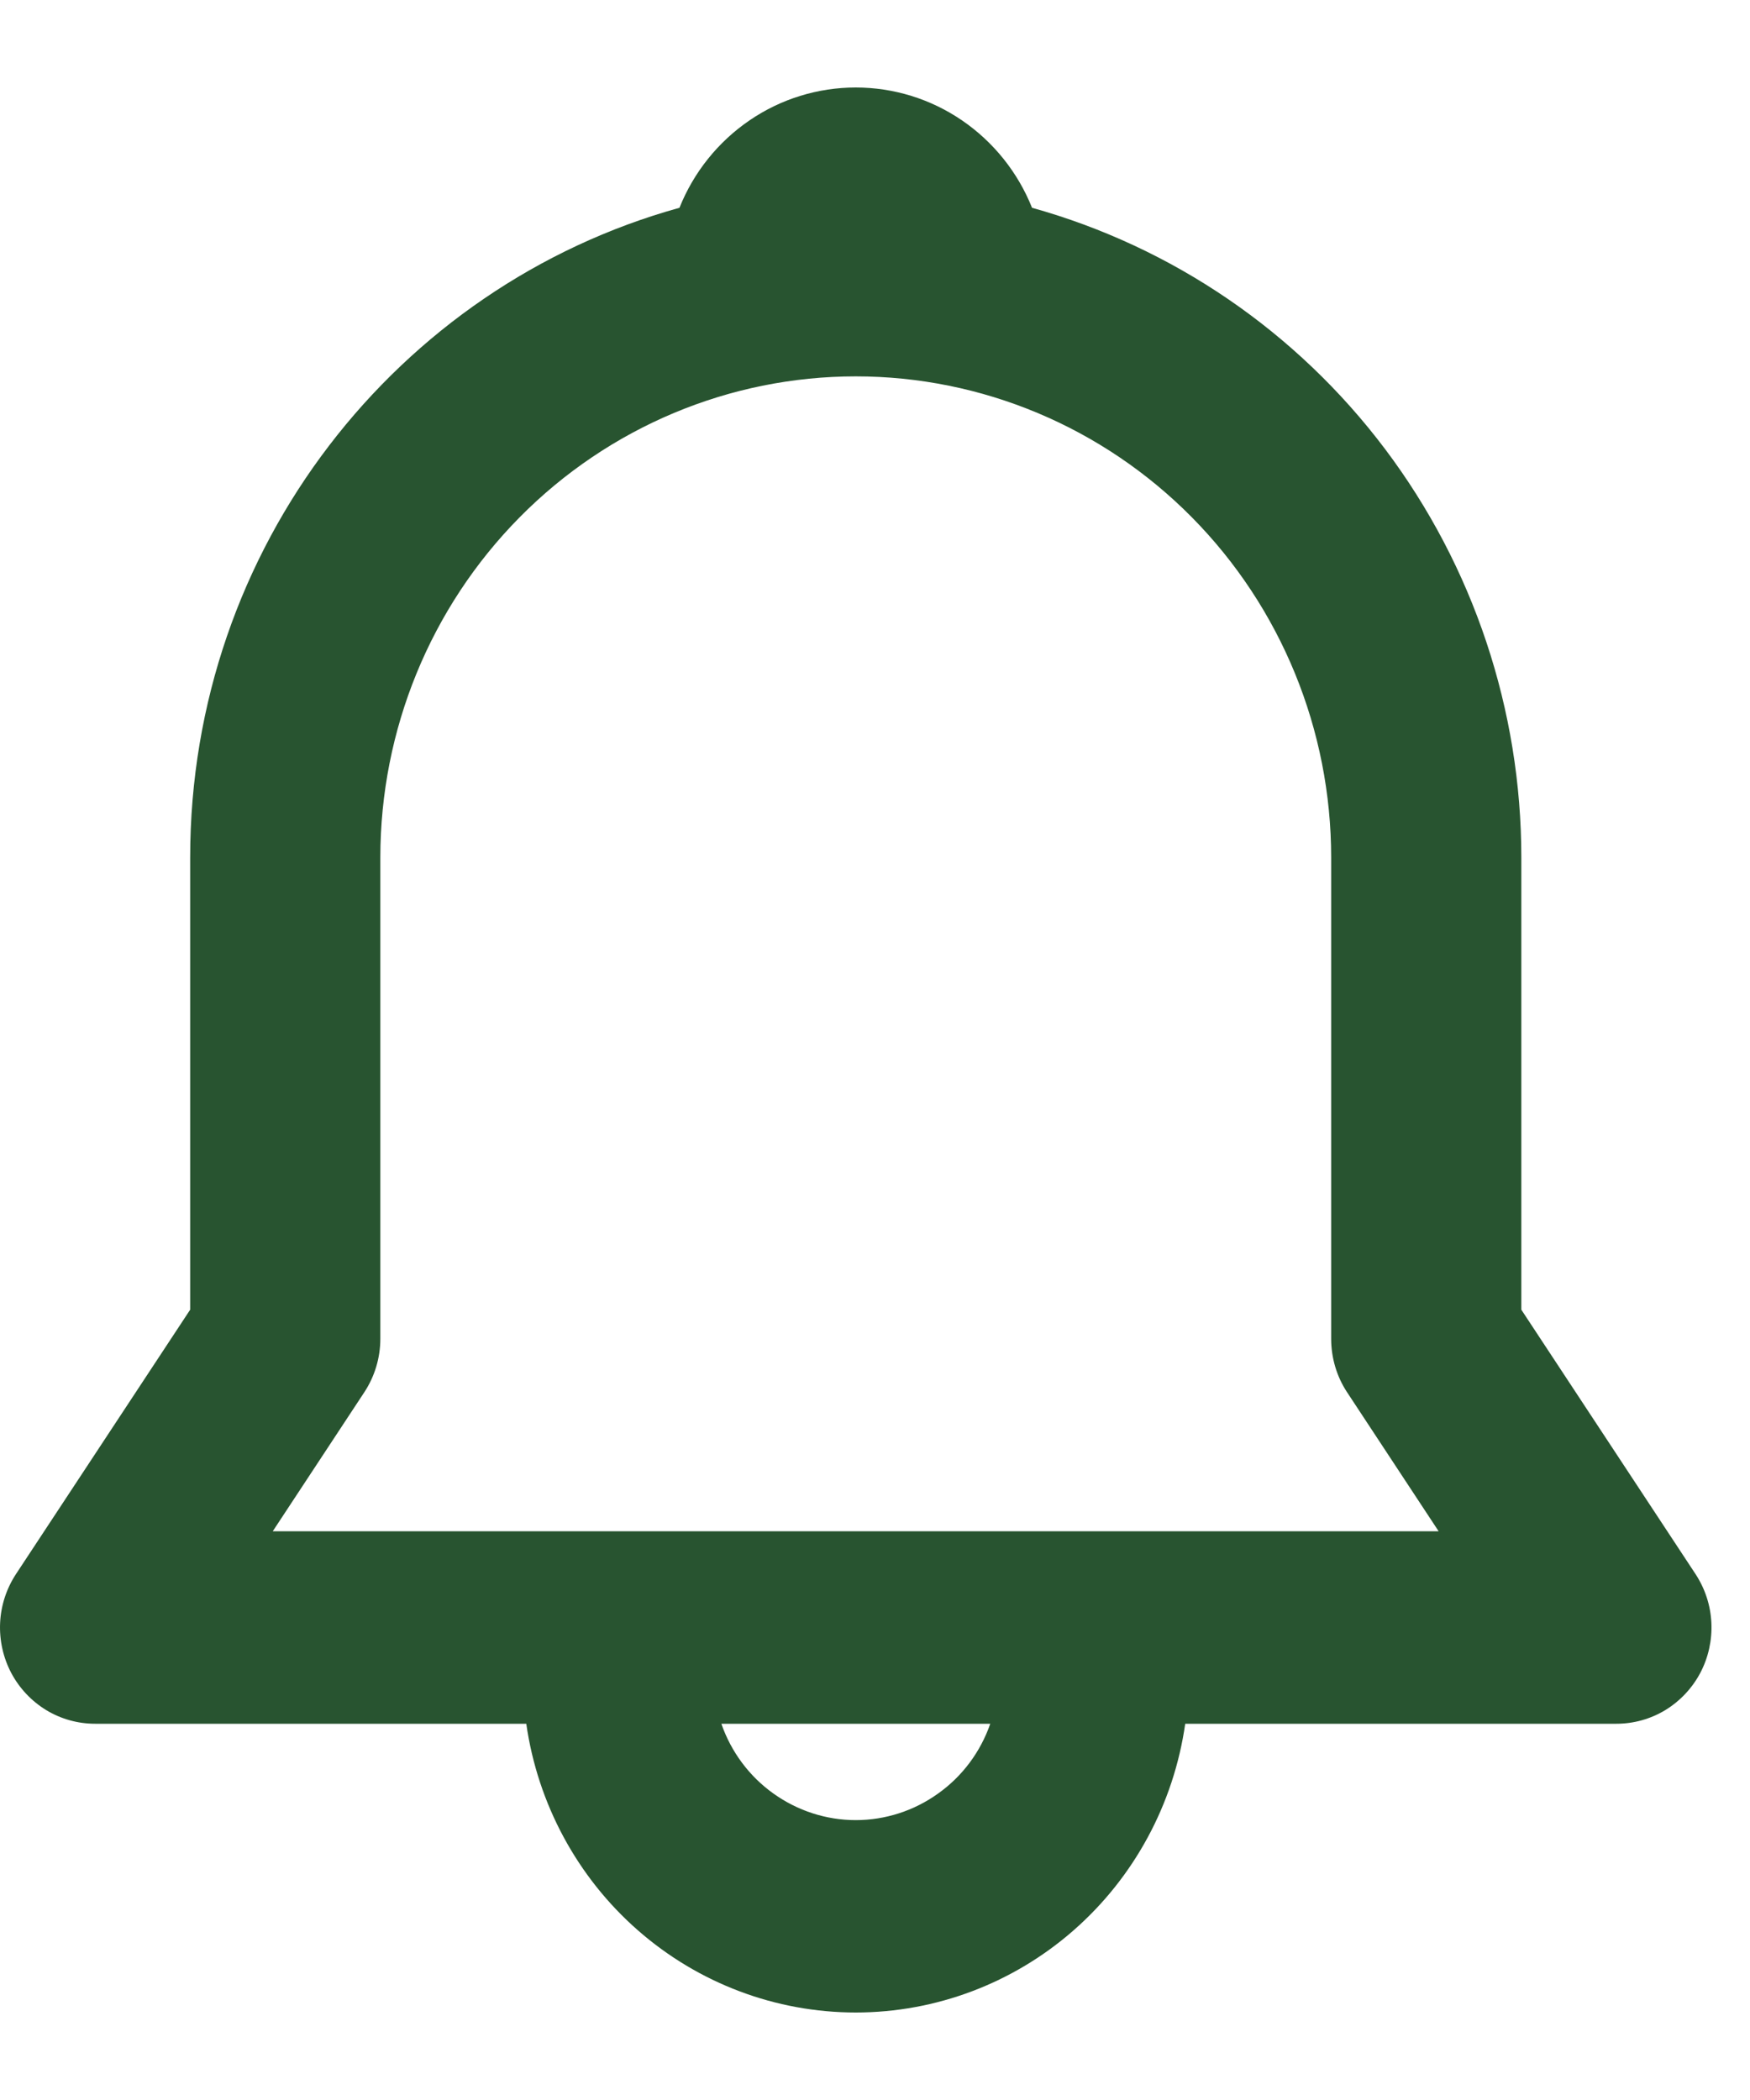 <svg width="15" height="18" viewBox="0 0 15 18" fill="none" xmlns="http://www.w3.org/2000/svg">
<path d="M5.824 1.781C5.946 1.476 6.155 1.216 6.424 1.032C6.693 0.848 7.01 0.75 7.335 0.75C7.66 0.75 7.977 0.848 8.246 1.032C8.515 1.216 8.724 1.476 8.846 1.781C10.051 2.117 11.114 2.843 11.872 3.849C12.63 4.856 13.04 6.086 13.04 7.351V11.226L14.533 13.492C14.615 13.617 14.662 13.761 14.669 13.91C14.676 14.059 14.643 14.208 14.574 14.339C14.504 14.471 14.4 14.581 14.274 14.658C14.147 14.735 14.002 14.775 13.855 14.775H10.159C10.061 15.462 9.721 16.091 9.203 16.545C8.684 17 8.021 17.25 7.335 17.25C6.649 17.25 5.986 17 5.467 16.545C4.949 16.091 4.609 15.462 4.511 14.775H0.815C0.668 14.775 0.523 14.735 0.396 14.658C0.27 14.581 0.166 14.471 0.096 14.339C0.027 14.208 -0.006 14.059 0.001 13.91C0.008 13.761 0.055 13.617 0.137 13.492L1.63 11.226V7.351C1.63 4.691 3.407 2.451 5.824 1.781ZM6.183 14.775C6.267 15.017 6.423 15.226 6.629 15.373C6.836 15.521 7.082 15.601 7.335 15.601C7.588 15.601 7.835 15.521 8.041 15.373C8.248 15.226 8.404 15.017 8.488 14.775H6.182H6.183ZM7.335 3.226C6.254 3.226 5.218 3.661 4.454 4.434C3.689 5.208 3.26 6.257 3.26 7.351V11.475C3.26 11.638 3.212 11.798 3.123 11.933L2.338 13.125H12.331L11.546 11.933C11.457 11.798 11.41 11.638 11.41 11.475V7.351C11.41 6.257 10.981 5.208 10.216 4.434C9.452 3.661 8.416 3.226 7.335 3.226Z" fill="#285430"/>
</svg>
